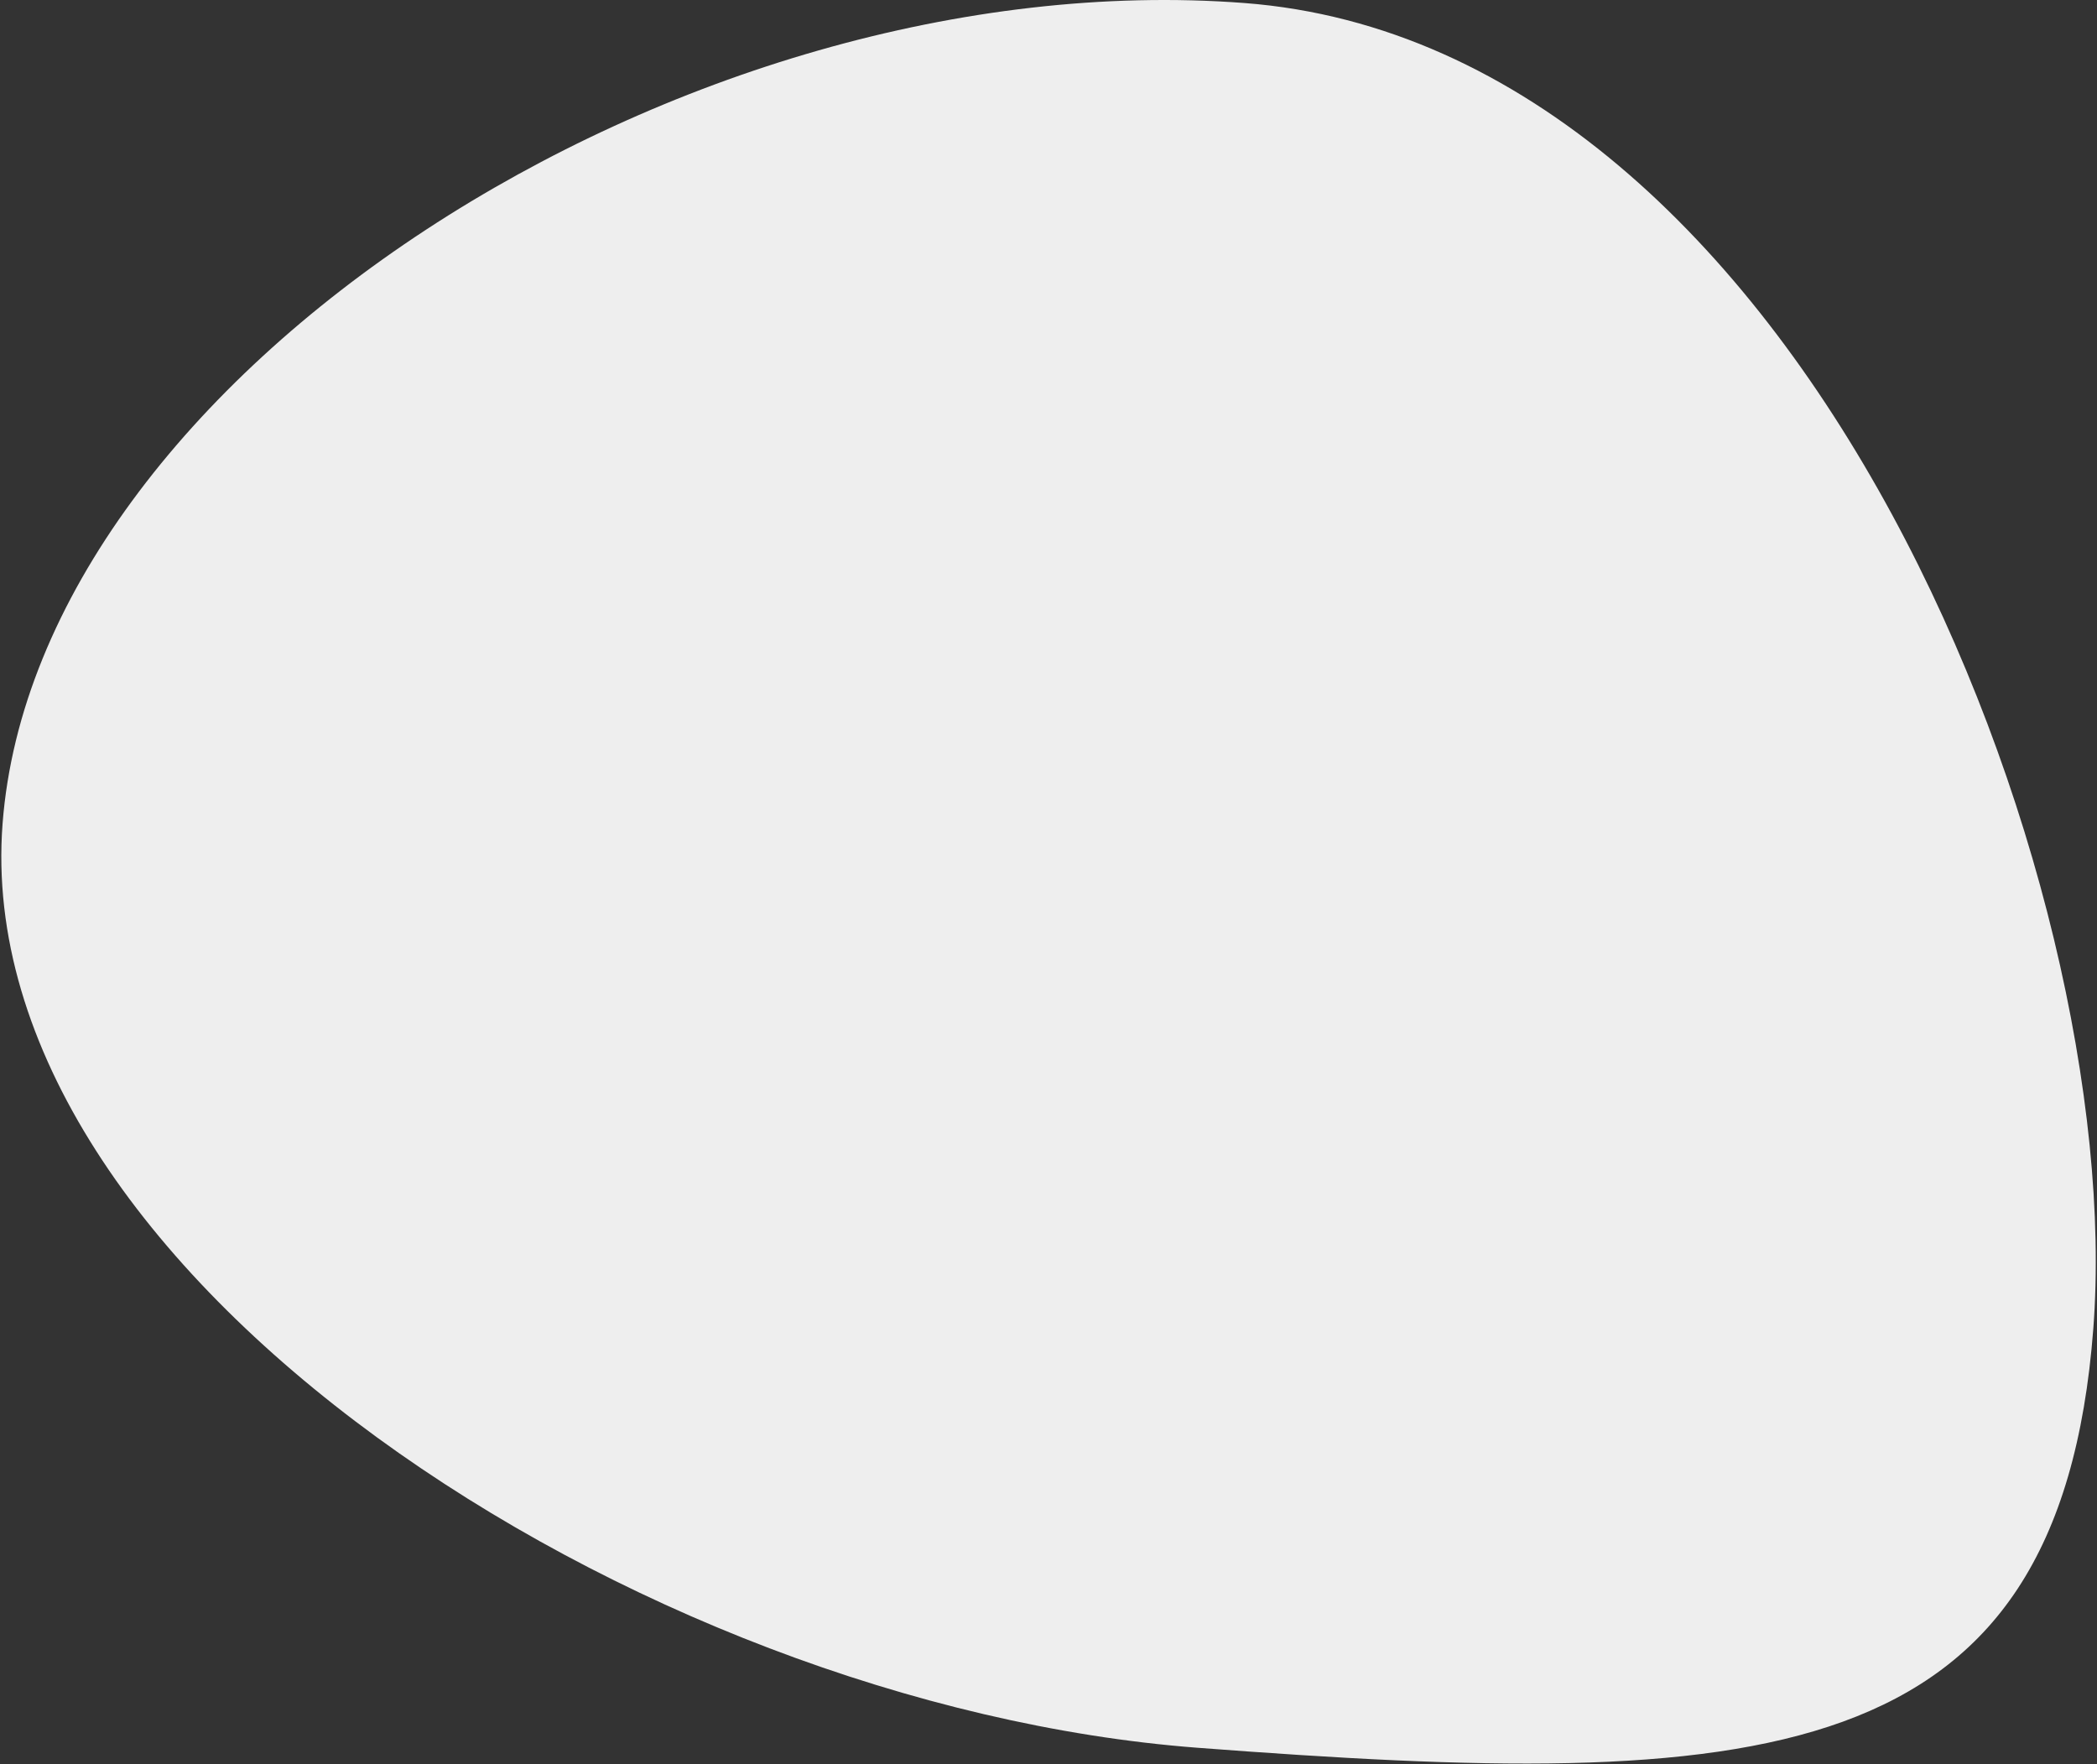 <svg width="907" height="763" viewBox="0 0 907 763" fill="none" xmlns="http://www.w3.org/2000/svg">
<rect x="0" y="0" width="907" height="763" fill="#333333" stroke="none"/>
<path id="Gola" d="M517.864 755.938C275.465 737.491 -13.607 549.672 1.111 356.281C15.828 162.889 295.797 -17.142 538.196 1.305C780.595 19.752 920.128 381.167 905.411 574.558C890.693 767.949 760.263 774.384 517.864 755.938Z" fill="#EEEEEE"/>
</svg>
